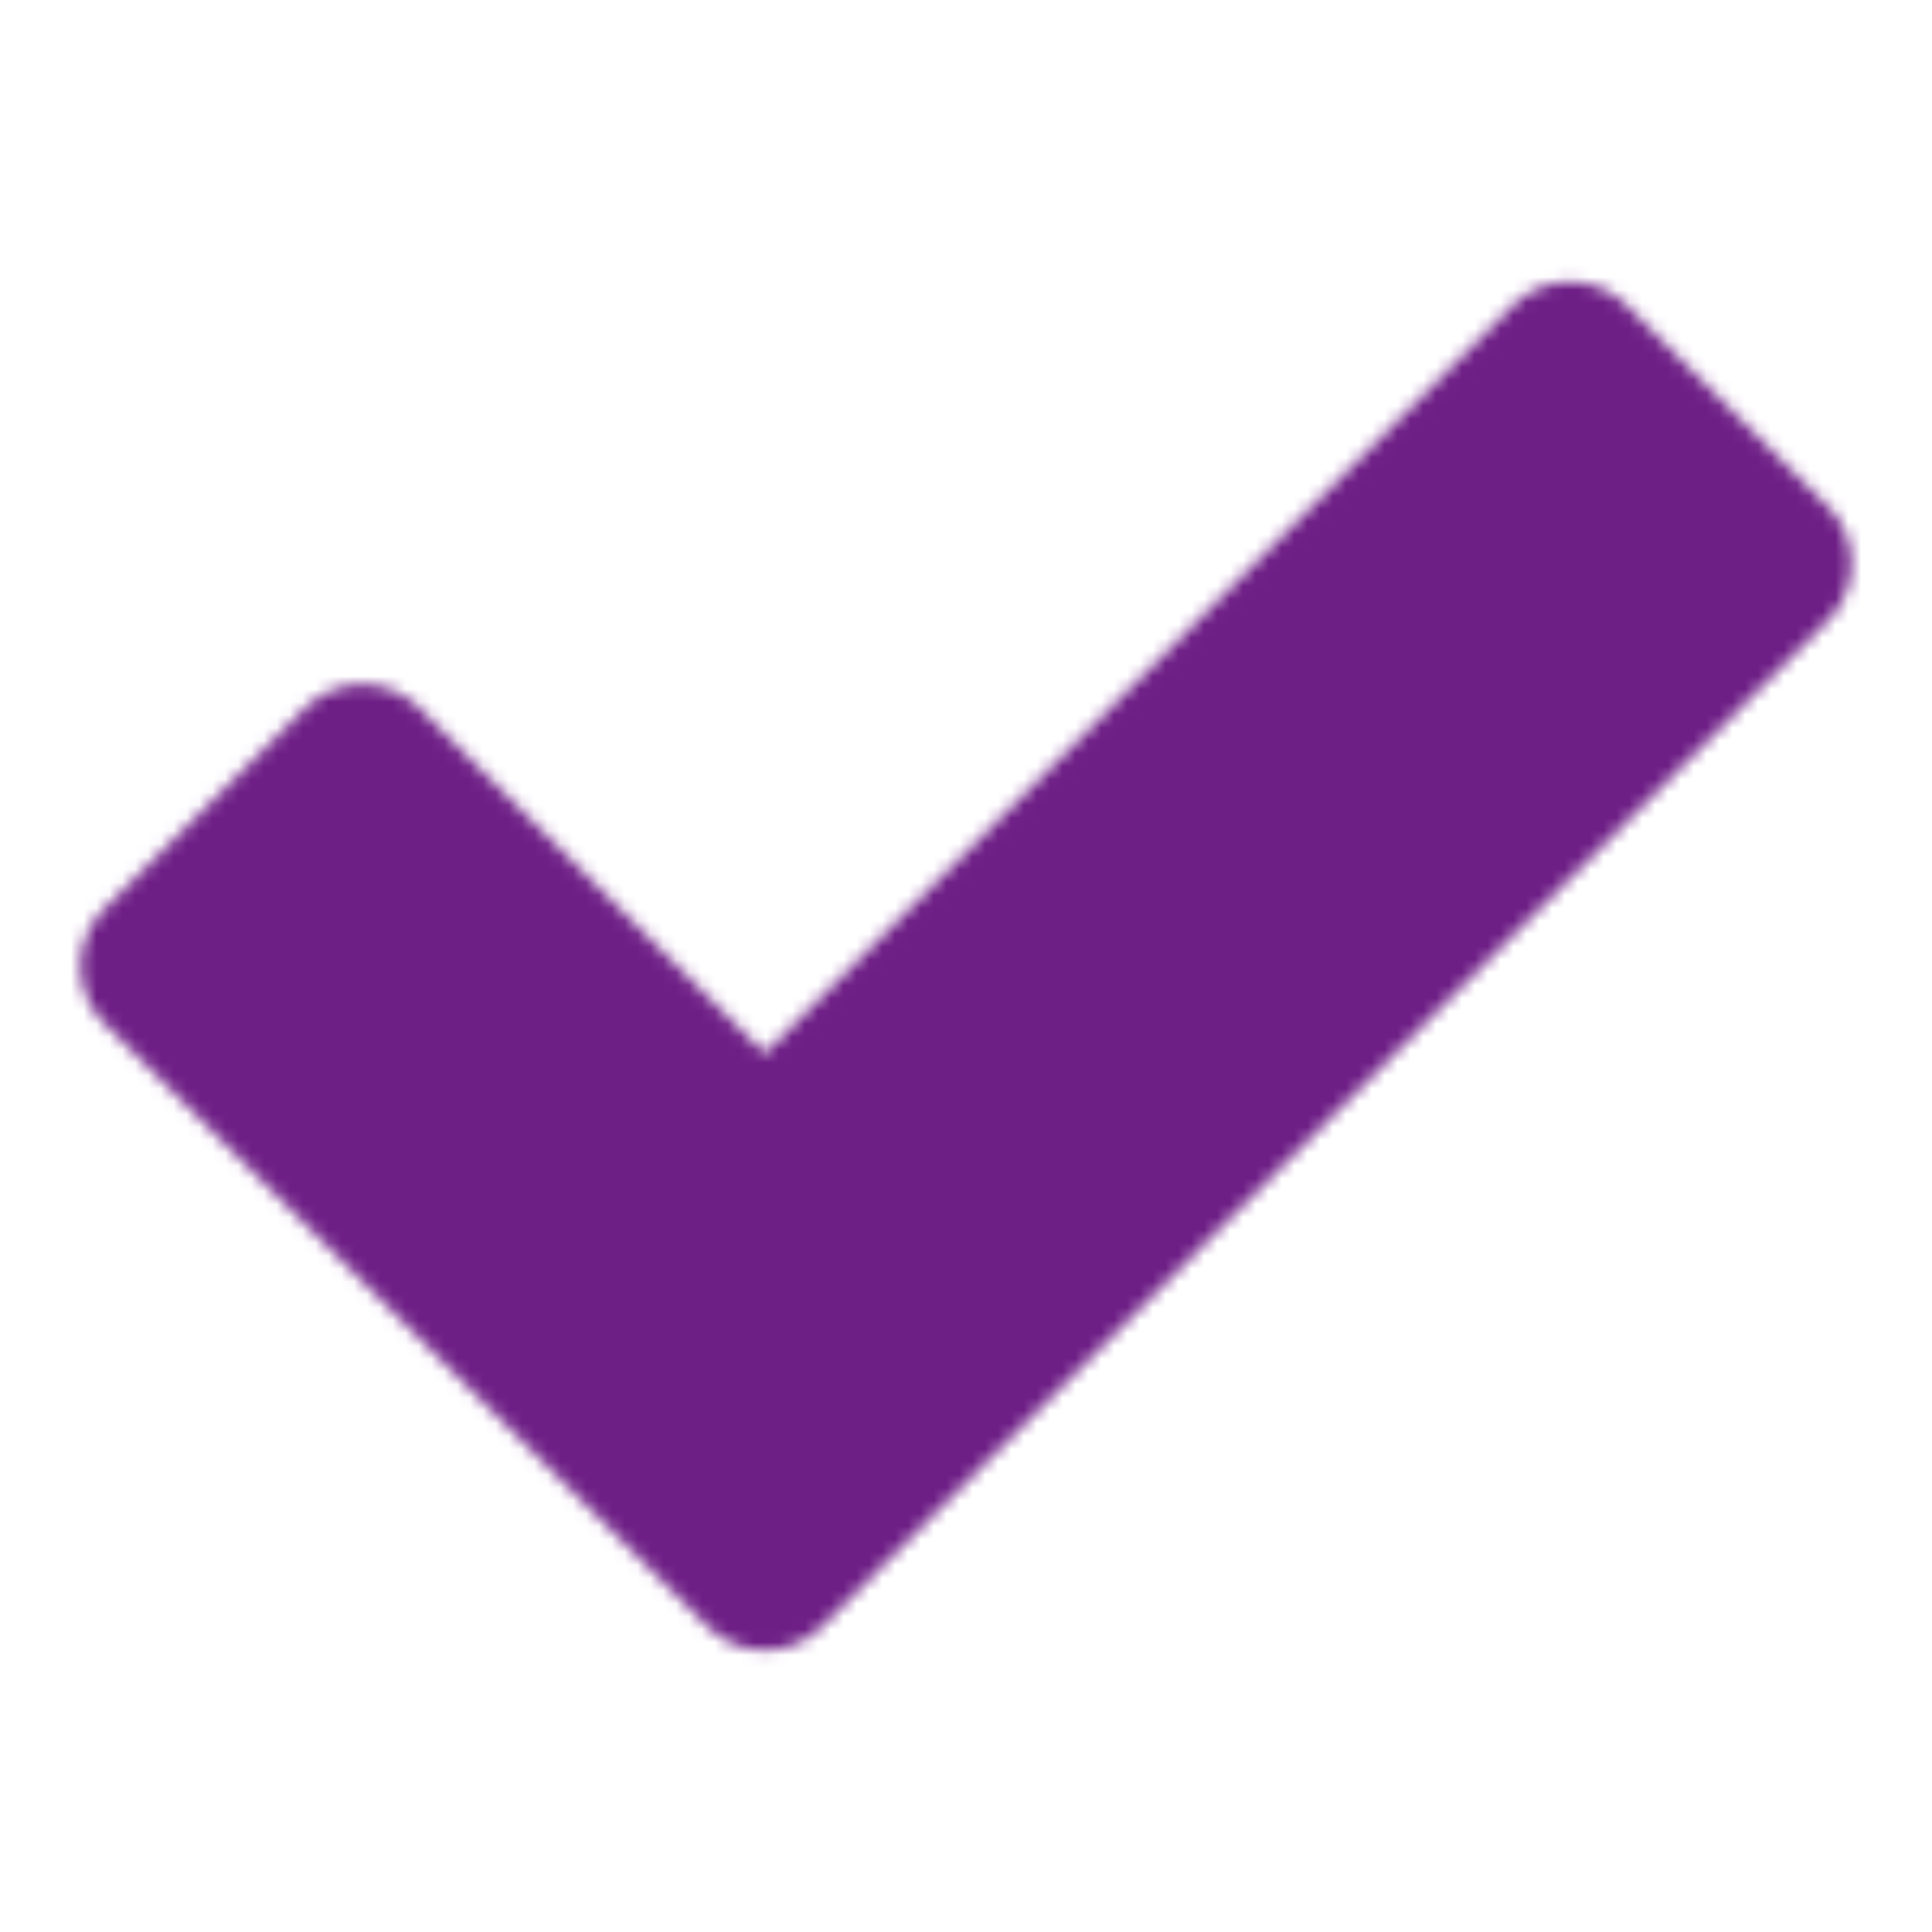 <svg width="150" height="150" viewBox="0 0 150 150" fill="none" xmlns="http://www.w3.org/2000/svg">
<mask id="mask0_1_845" style="mask-type:luminance" maskUnits="userSpaceOnUse" x="6" y="21" width="138" height="108">
<path fill-rule="evenodd" clip-rule="evenodd" d="M12.5 75L28.125 59.375L59.375 90.625L121.875 28.125L137.5 43.75L59.375 121.875L12.5 75Z" fill="white" stroke="white" stroke-width="12.5" stroke-linecap="round" stroke-linejoin="round"/>
</mask>
<g mask="url(#mask0_1_845)">
<path d="M0 0H150V150H0V0Z" fill="#6E1F86"/>
</g>
</svg>

